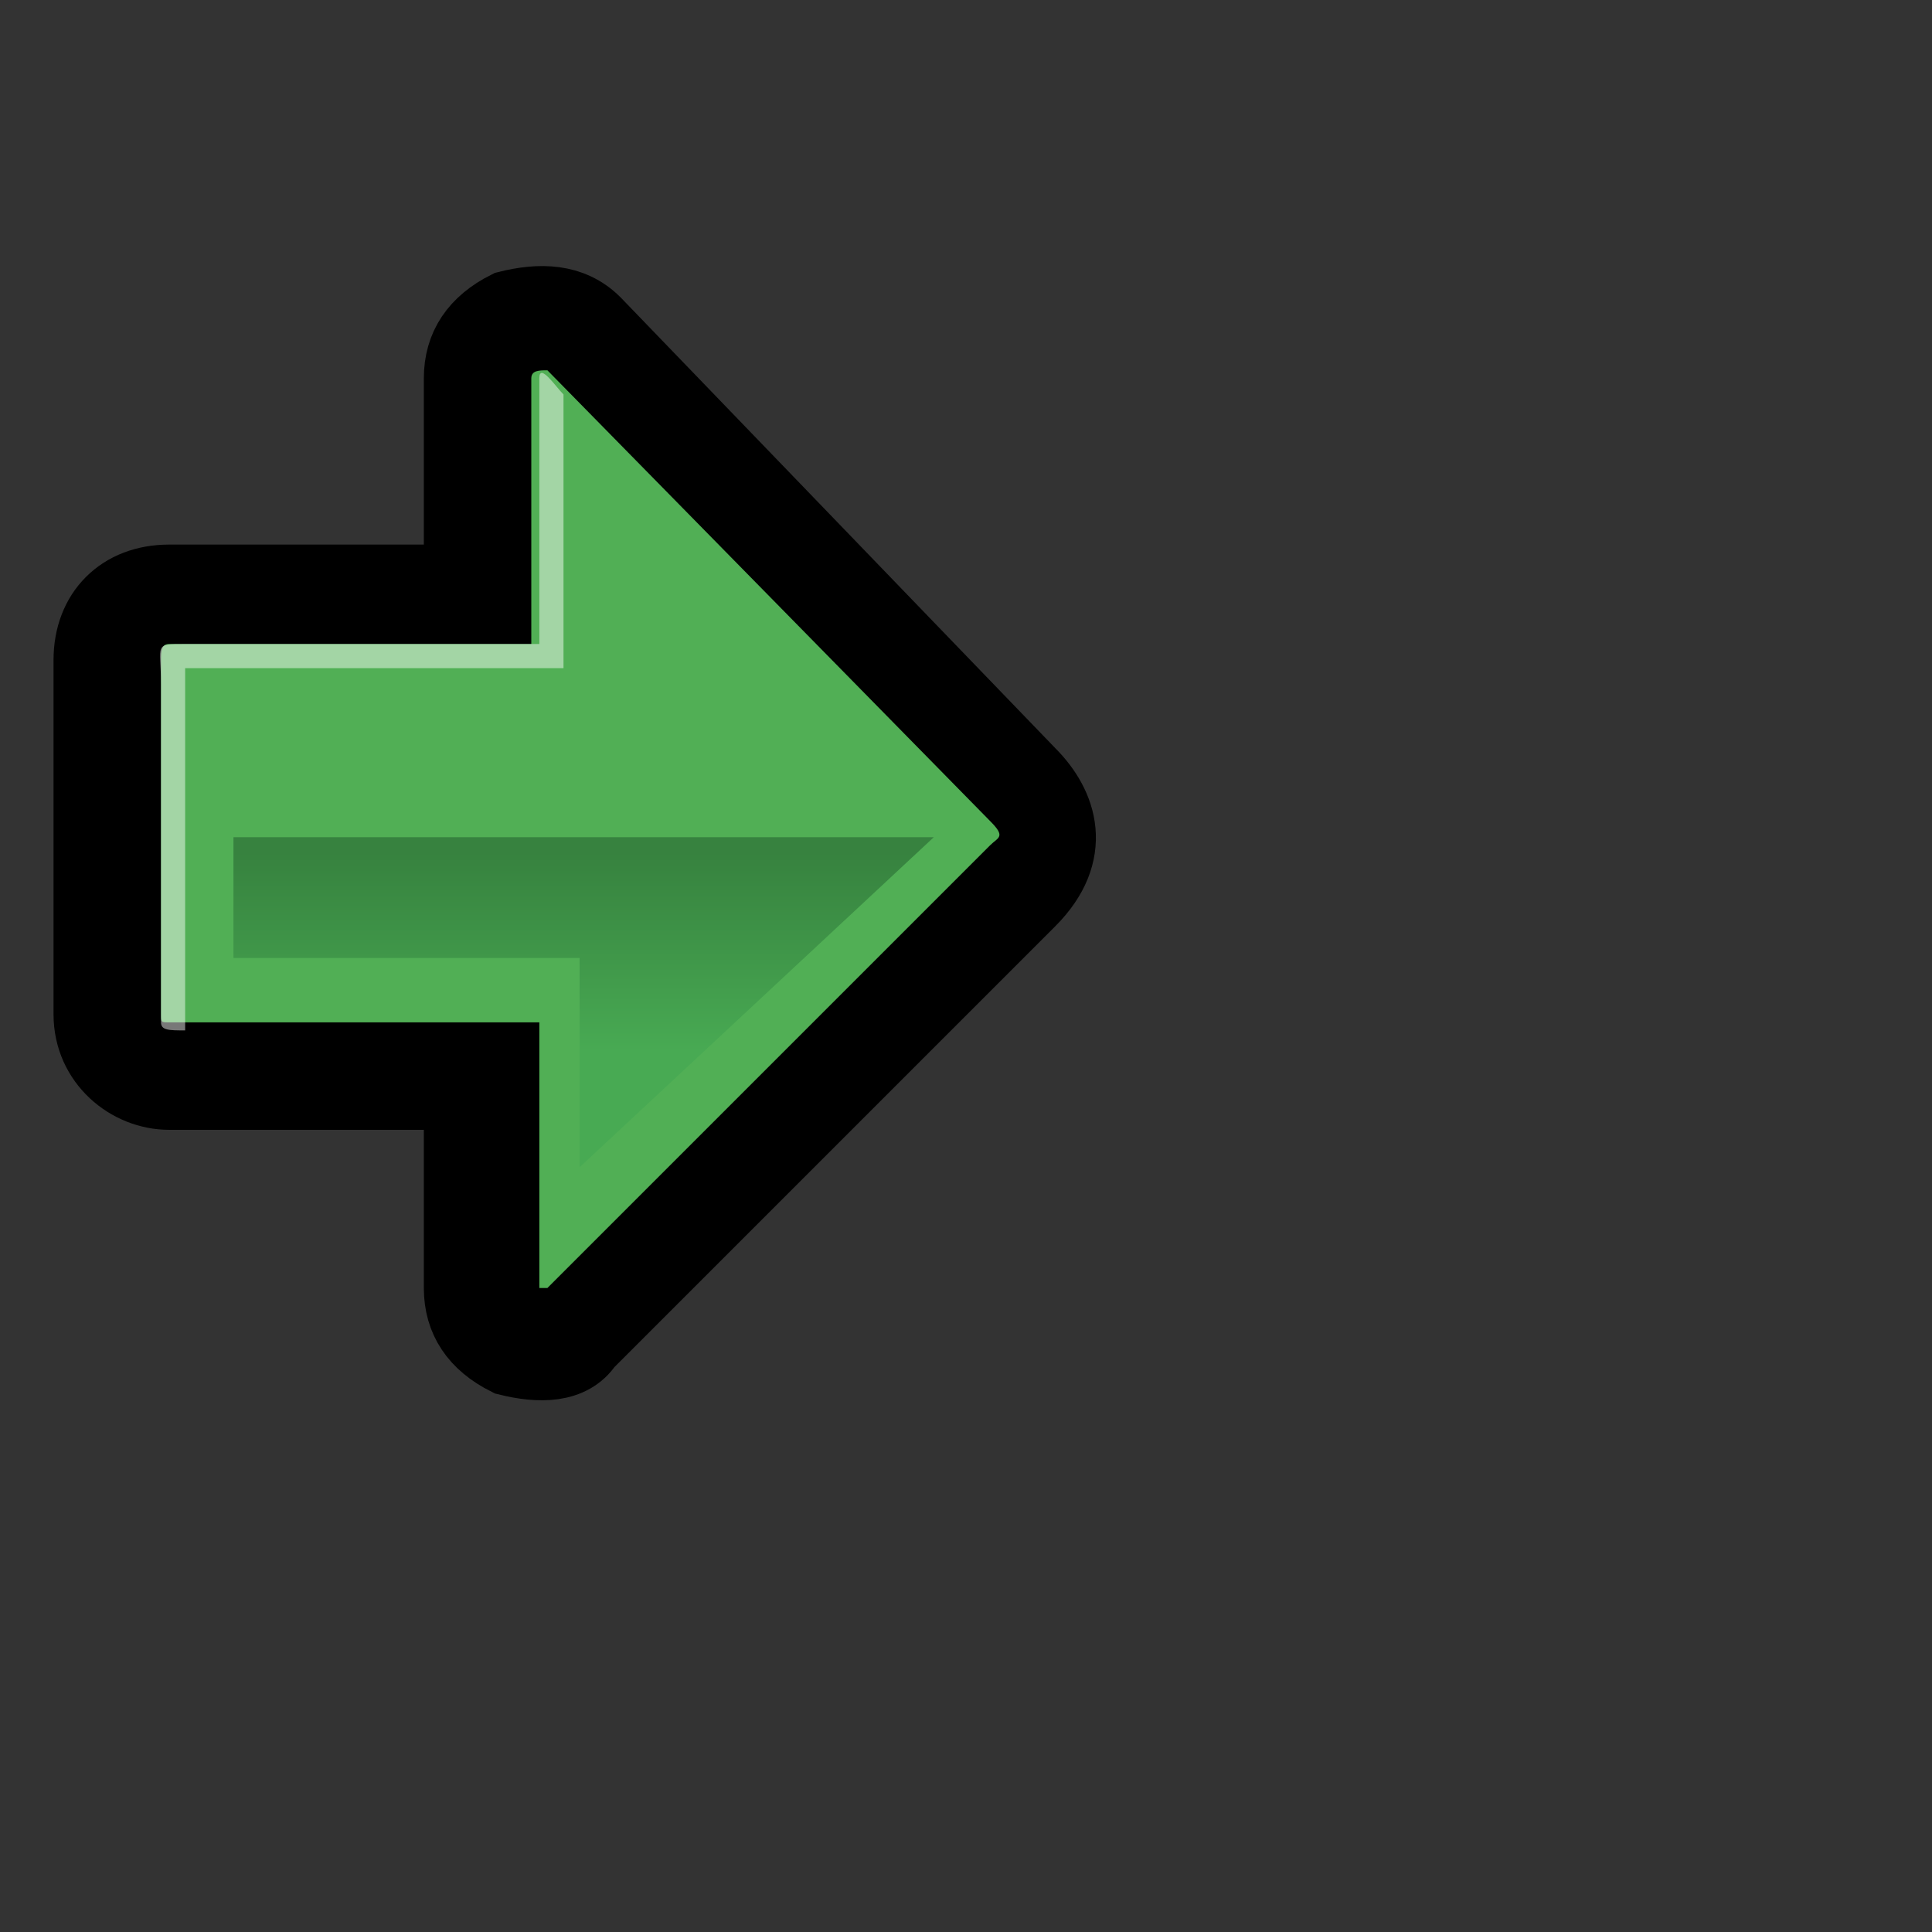 <?xml version="1.0" encoding="UTF-8" standalone="no"?>
<!DOCTYPE svg PUBLIC "-//W3C//DTD SVG 20010904//EN"
"http://www.w3.org/TR/2001/REC-SVG-20010904/DTD/svg10.dtd">
<!-- Created with Sodipodi ("http://www.sodipodi.com/") -->
<svg
   width="24pt"
   height="24pt"
   viewBox="0 0 24 24"
   xml:space="preserve"
   xmlns="http://www.w3.org/2000/svg"
   xmlns:xml="http://www.w3.org/XML/1998/namespace"
   xmlns:sodipodi="http://sodipodi.sourceforge.net/DTD/sodipodi-0.dtd"
   xmlns:xlink="http://www.w3.org/1999/xlink"
   id="svg548"
   sodipodi:version="0.32"
   sodipodi:docname="/home/adam/Projekt/AROS/images/Gorilla/Elements/Arrow.svg"
   sodipodi:docbase="/home/adam/Projekt/AROS/images/Gorilla/Elements">
  <rect x="0" y="0" width="24" height="24" fill="#333333" stroke="none"/>
  <defs
     id="defs572">
    <radialGradient
       id="aigrd1"
       cx="12.334"
       cy="9.586"
       r="10.803"
       fx="12.334"
       fy="9.586"
       gradientUnits="userSpaceOnUse">
      <stop
         offset="0"
         style="stop-color:#F7EB9F"
         id="stop552" />
      <stop
         offset="6.478396e-002"
         style="stop-color:#F7E99A"
         id="stop553" />
      <stop
         offset="0.145"
         style="stop-color:#F7E48A"
         id="stop554" />
      <stop
         offset="0.233"
         style="stop-color:#F8DA6F"
         id="stop555" />
      <stop
         offset="0.327"
         style="stop-color:#FACD4C"
         id="stop556" />
      <stop
         offset="0.424"
         style="stop-color:#FEBC24"
         id="stop557" />
      <stop
         offset="0.472"
         style="stop-color:#FFB310"
         id="stop558" />
      <stop
         offset="1"
         style="stop-color:#996E04"
         id="stop559" />
    </radialGradient>
    <linearGradient
       id="aigrd2"
       gradientUnits="userSpaceOnUse"
       x1="-6.272"
       y1="13.054"
       x2="-6.272"
       y2="10.591"
       gradientTransform="matrix(-1 0 0 1 0.993 0)">
      <stop
         offset="0"
         style="stop-color:#48AA53"
         id="stop564" />
      <stop
         offset="0.92"
         style="stop-color:#388540"
         id="stop565" />
      <stop
         offset="1"
         style="stop-color:#37823F"
         id="stop566" />
    </linearGradient>
  </defs>
  <sodipodi:namedview
     id="base" />
  <path
     style="font-size:12;stroke:#000000;stroke-width:0.87;"
     d="M6.3,3.8C5.9,4,5.7,4.3,5.7,4.7c0,0,0,1.5,0,2.5c-1.1,0-3.6,0-3.6,0c-0.6,0-1,0.4-1,1l0,4.4c0,0.6,0.5,1,1,1c0,0,2.5,0,3.6,0c0,0.9,0,2.4,0,2.4c0,0.4,0.2,0.7,0.6,0.9c0.4,0.1,0.8,0.1,1-0.2l5.5-5.5c0.6-0.6,0.4-1.2,0-1.6l0,0L7.4,4    C7.1,3.7,6.7,3.7,6.3,3.8z"
     id="path561" />
  <path
     style="font-size:12;fill:#51af55;"
     d="M6.6,4.7c0-0.1,0.1-0.1,0.2-0.1l5.5,5.6c0.2,0.2,0.1,0.2,0,0.3l-5.5,5.5c0,0-0.1,0-0.1,0v-3.3H2.1C2,12.7,2,12.7,2,12.6l0-4.4C2,8.1,2,8,2.1,8h4.5l0-3.3z"
     id="path562" />
  <path
     style="font-size:12;fill:url(#aigrd2);"
     d="M11.6,10.4H2.9l0,1.5h4.3v2.6l4.4-4.1z"
     id="path567" />
  <path
     style="font-size:12;opacity:0.47;fill:#ffffff;"
     d="M2.3,8.4l0,4.4c-0.2,0-0.3,0-0.3-0.1l0-4.2C2,8,1.9,8,2.3,8h4.4l0-3.3C6.7,4.5,6.9,4.8,7,4.9l0,3.4H2.3z"
     id="path568" />
  <g
     id="Layer_x0020_2"
     style="fill-rule:nonzero;clip-rule:nonzero;stroke:#000000;stroke-miterlimit:4;">
    <path
       style="fill:none;stroke:none;"
       d="M24,24H0V0h24v24z"
       id="path570" />
  </g>
</svg>
